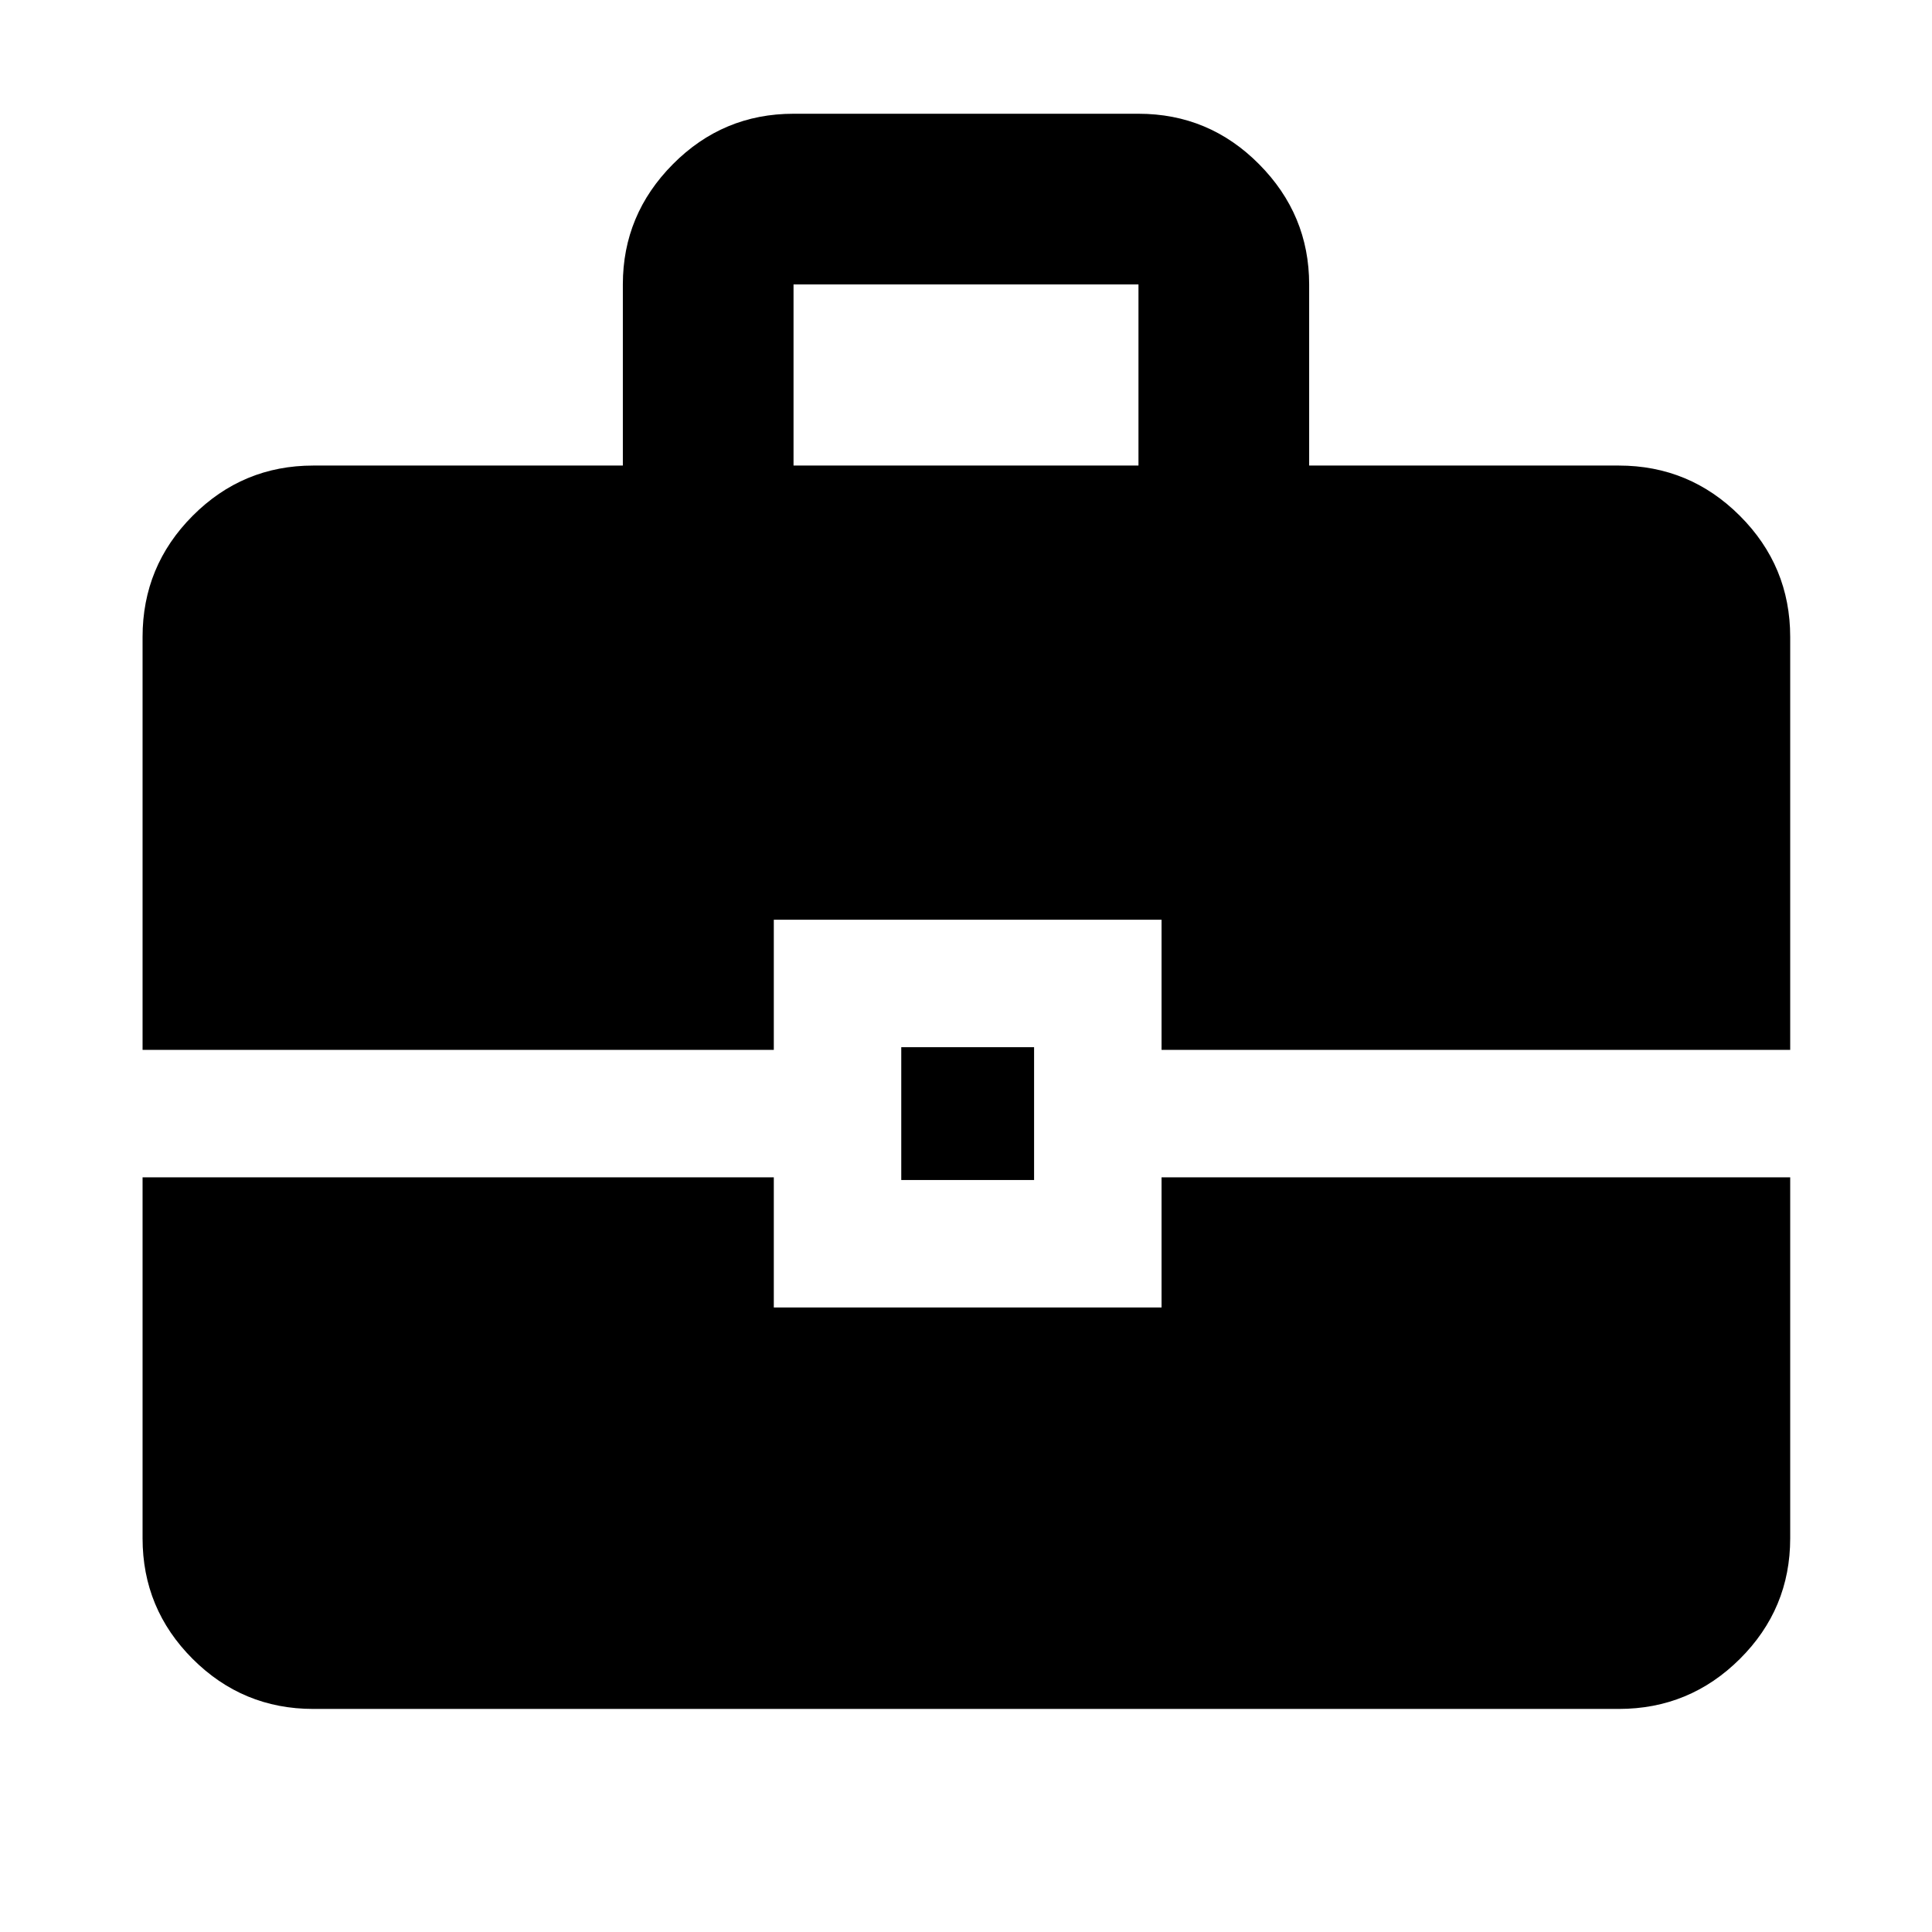 <svg xmlns="http://www.w3.org/2000/svg" height="40" viewBox="0 -960 960 960" width="40"><path d="M155.65-110.84q-35.06 0-59.94-24.87-24.87-24.88-24.87-59.94v-179.34H384.5v64.67h192.67v-64.67h312.37v179.34q0 35.06-24.99 59.94-24.98 24.87-60.2 24.87h-648.7Zm292.18-262.81v-66h66v66h-66ZM70.84-438.32v-205.16q0-35.22 24.87-60.2 24.88-24.99 59.94-24.99h153.84v-90.03q0-34.68 24.88-59.73 24.87-25.05 59.93-25.05h171.4q35.06 0 59.93 25.07 24.88 25.07 24.88 59.74v90h153.84q35.22 0 60.2 24.99 24.99 24.98 24.99 60.2v205.16H577.17v-64.67H384.5v64.67H70.84ZM394.3-728.67h171.4v-90H394.3v90Z"/></svg>